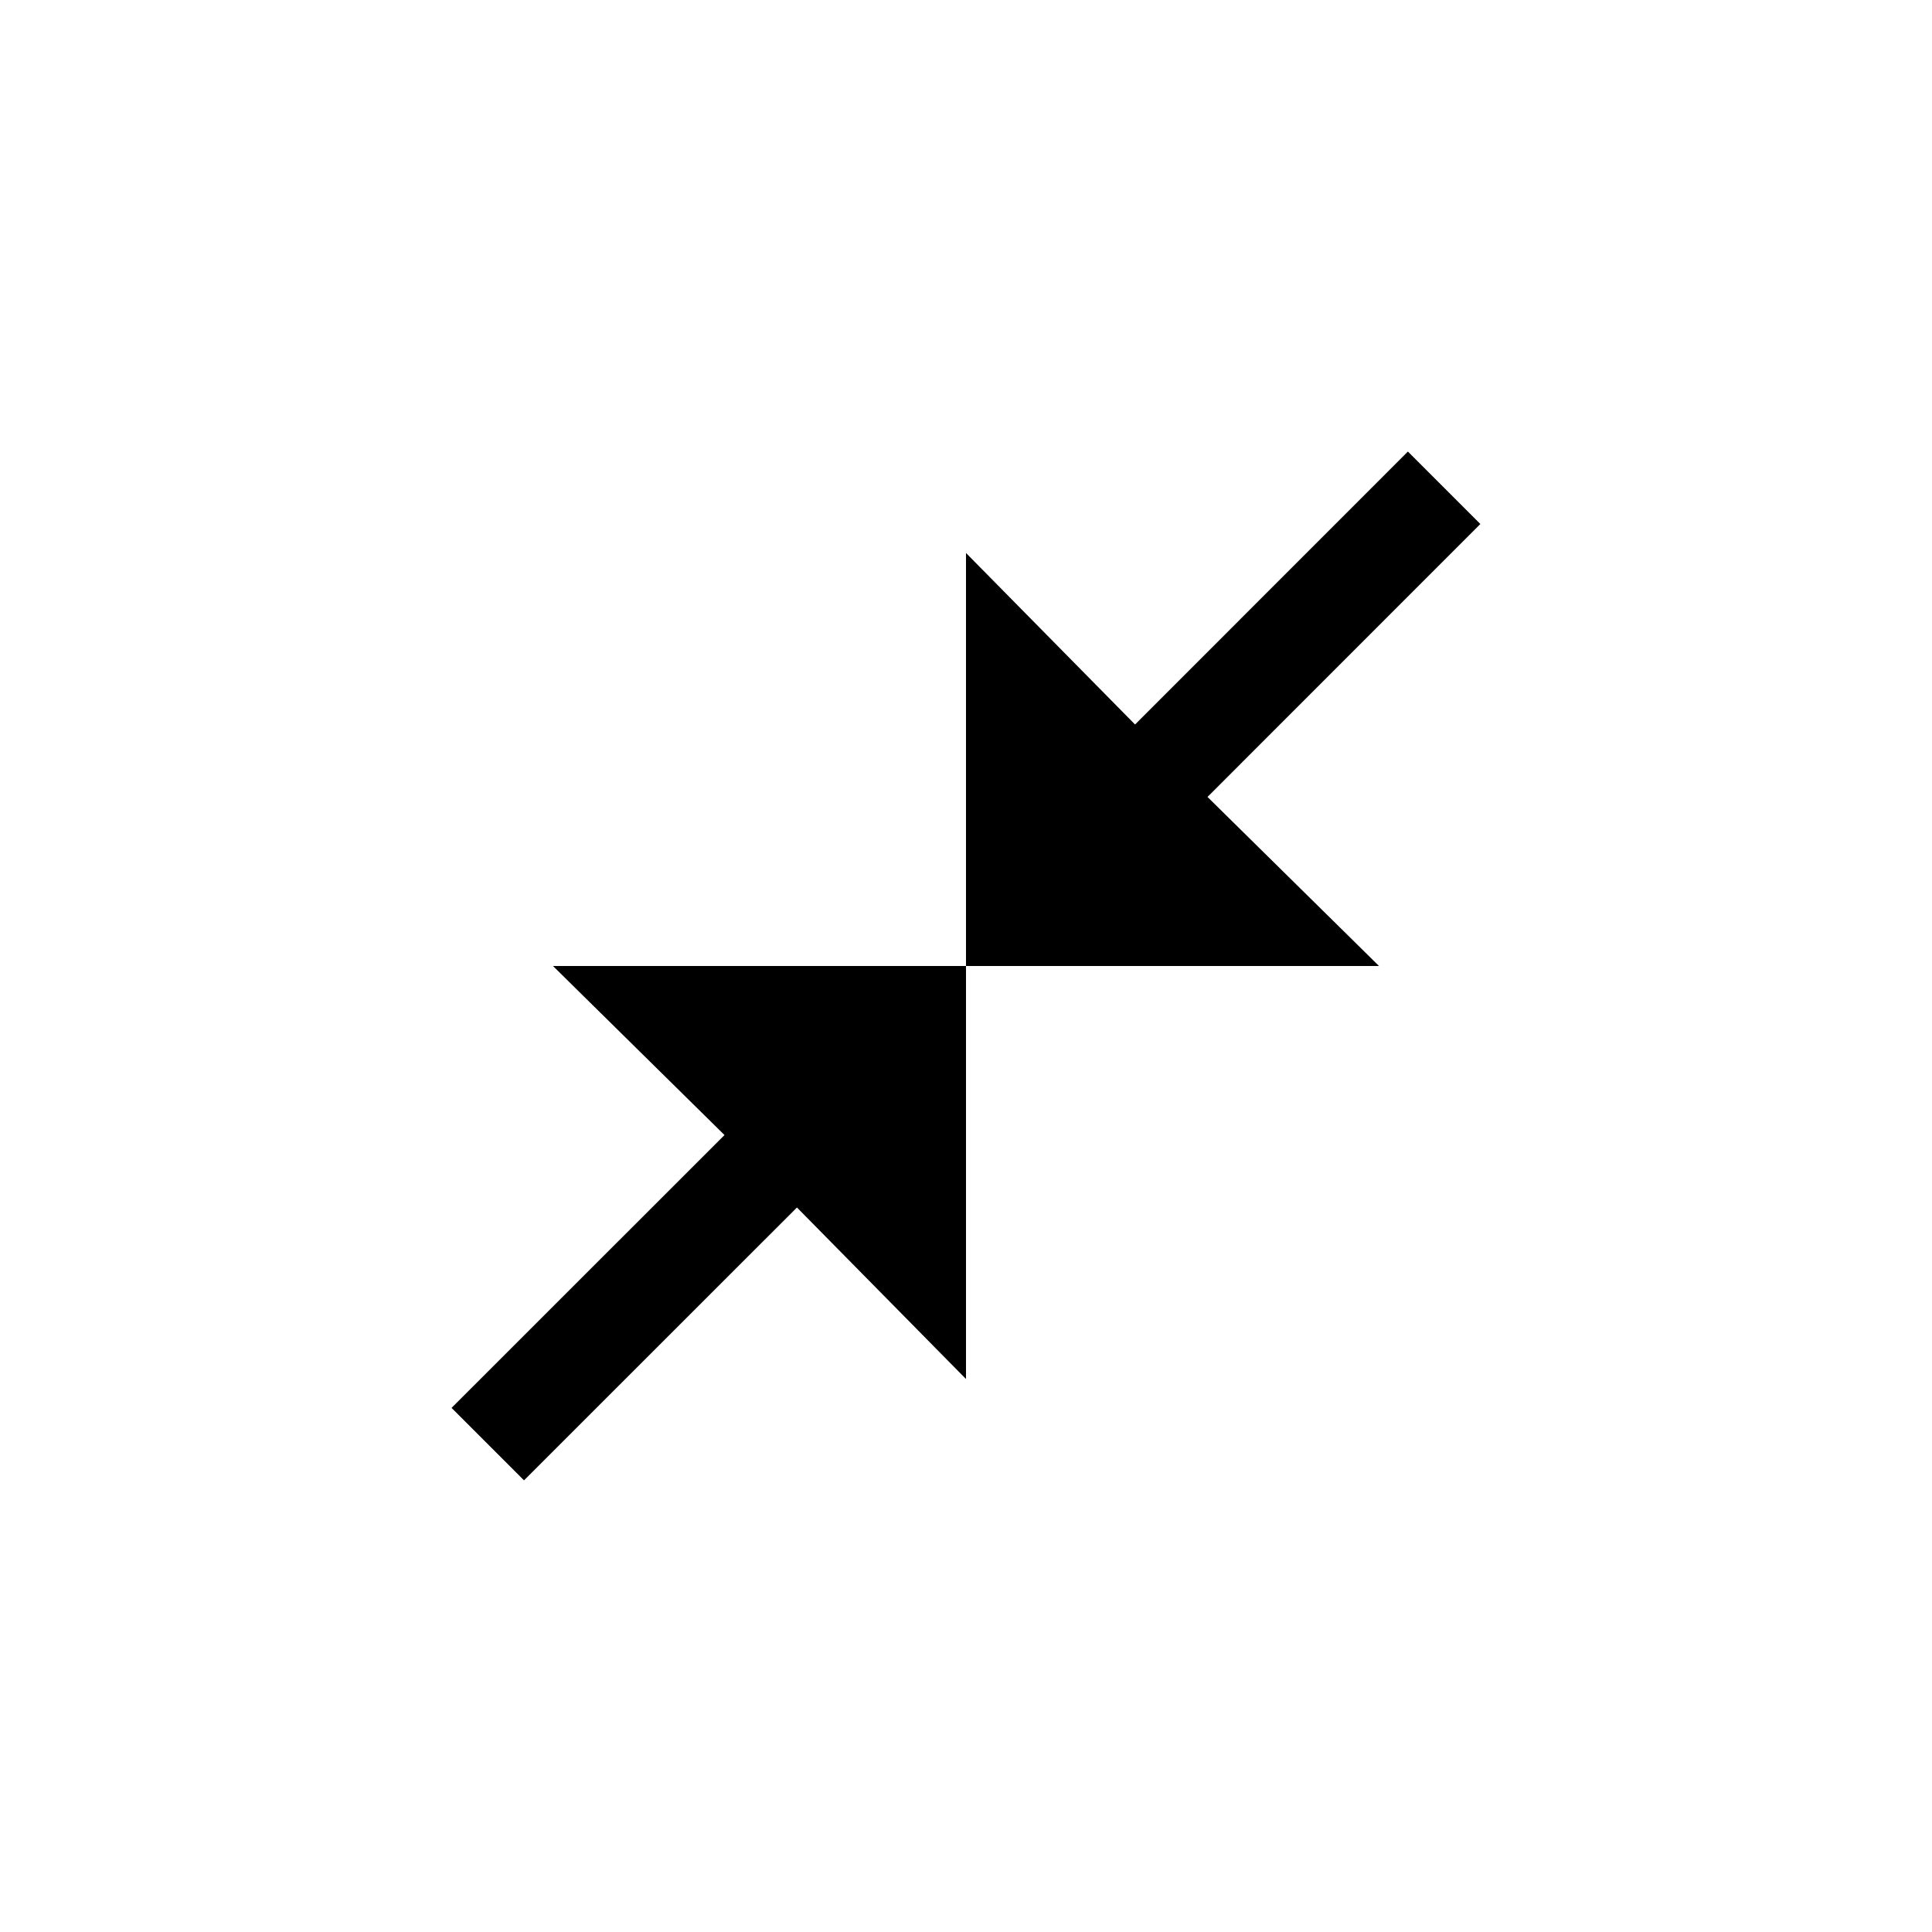 <!-- Generated by IcoMoon.io -->
<svg version="1.1" xmlns="http://www.w3.org/2000/svg" width="40" height="40" viewBox="0 0 40 40">
<title>mt-close_fullscreen</title>
<path d="M30.649 10.849l-5.649 5.651 3.551 3.5h-8.551v-8.551l3.5 3.551 5.649-5.651zM10.849 30.649l5.651-5.649 3.5 3.551v-8.551h-8.551l3.551 3.5-5.651 5.649z"></path>
</svg>

